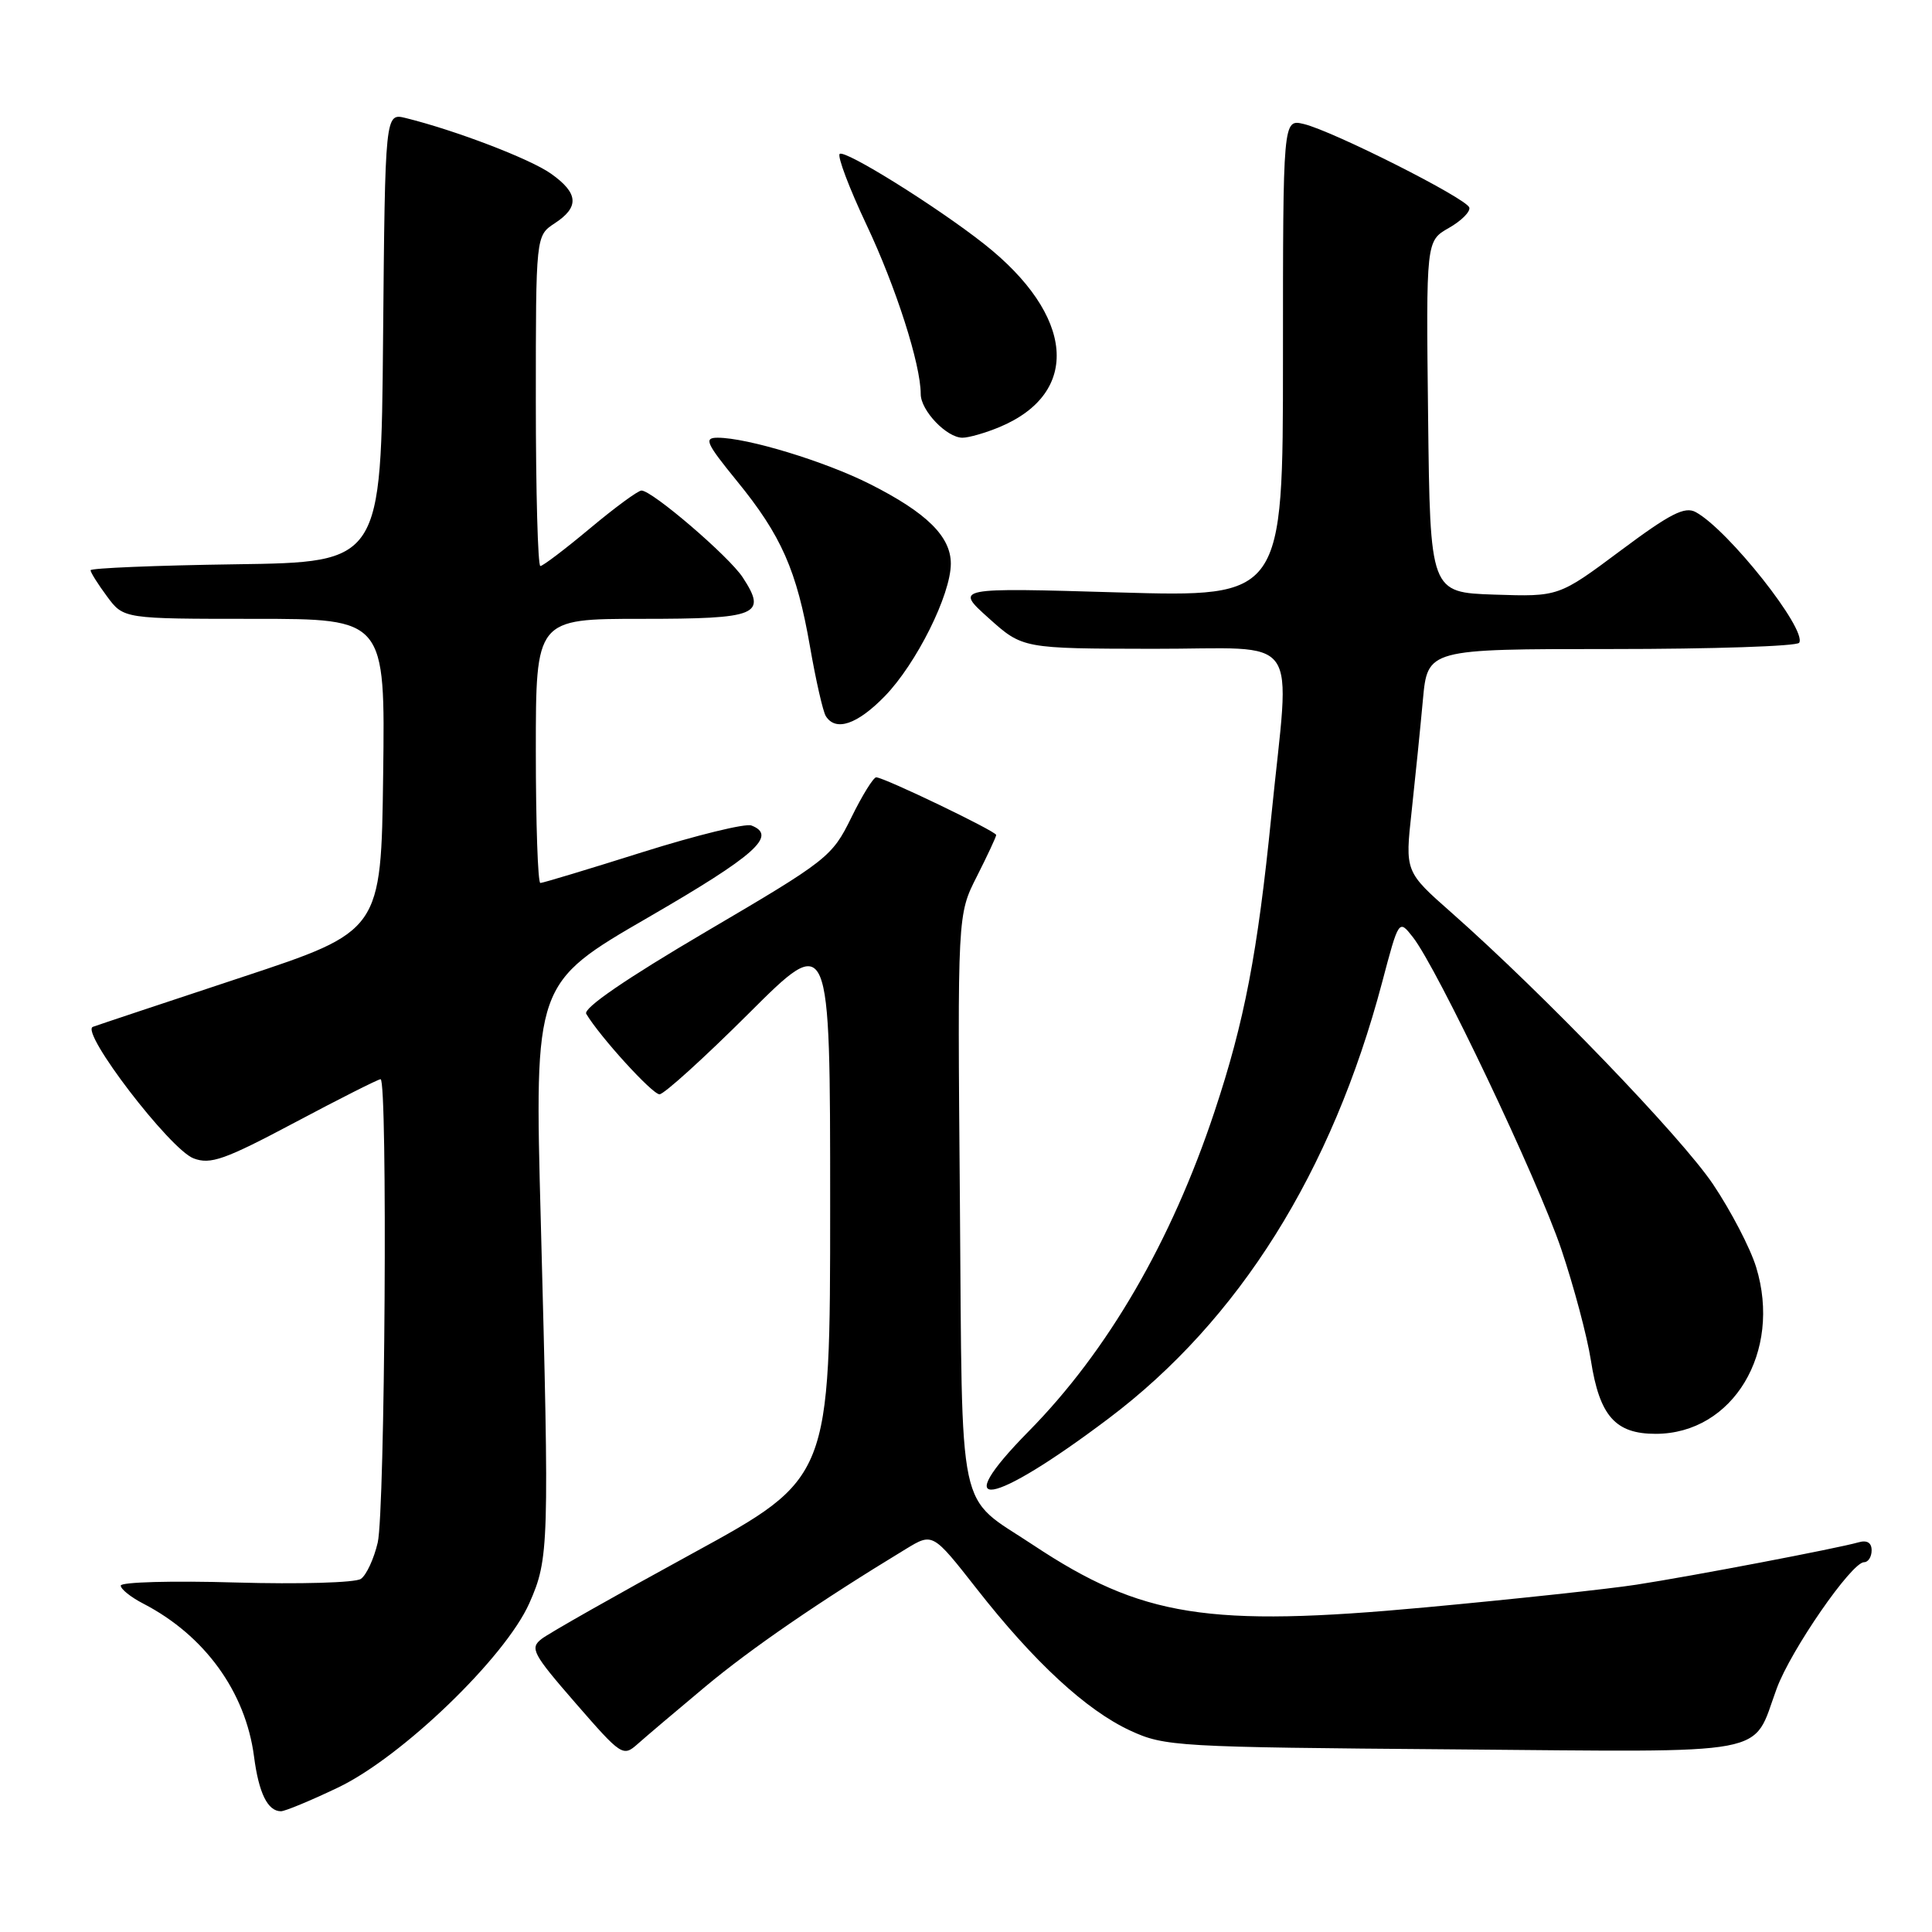 <?xml version="1.0" encoding="UTF-8" standalone="no"?>
<!DOCTYPE svg PUBLIC "-//W3C//DTD SVG 1.1//EN" "http://www.w3.org/Graphics/SVG/1.1/DTD/svg11.dtd" >
<svg xmlns="http://www.w3.org/2000/svg" xmlns:xlink="http://www.w3.org/1999/xlink" version="1.1" viewBox="0 0 256 256">
 <g >
 <path fill="currentColor"
d=" M 44.79 236.86 C 53.24 232.83 66.96 219.61 70.14 212.43 C 72.75 206.54 72.80 204.87 71.66 161.90 C 70.81 130.29 70.81 130.29 85.91 121.55 C 100.11 113.33 103.04 110.72 99.56 109.38 C 98.76 109.08 92.28 110.67 85.15 112.91 C 78.02 115.16 71.92 117.00 71.60 117.00 C 71.27 117.00 71.00 109.12 71.00 99.50 C 71.00 82.00 71.00 82.00 85.03 82.00 C 100.46 82.00 101.68 81.50 98.41 76.50 C 96.58 73.71 86.42 65.00 85.00 65.00 C 84.54 65.00 81.48 67.25 78.19 70.00 C 74.90 72.75 71.94 75.00 71.60 75.00 C 71.27 75.00 71.00 65.15 71.00 53.12 C 71.00 31.23 71.00 31.23 73.50 29.59 C 76.79 27.44 76.66 25.60 73.02 23.02 C 70.29 21.07 60.36 17.27 53.76 15.64 C 51.03 14.97 51.03 14.97 50.76 44.73 C 50.50 74.50 50.50 74.50 31.25 74.77 C 20.66 74.92 12.00 75.28 12.00 75.56 C 12.00 75.85 12.98 77.41 14.19 79.04 C 16.38 82.00 16.38 82.00 33.71 82.00 C 51.04 82.00 51.04 82.00 50.77 102.69 C 50.50 123.38 50.50 123.38 32.00 129.50 C 21.82 132.87 12.96 135.82 12.31 136.06 C 10.57 136.70 22.51 152.30 25.65 153.49 C 27.89 154.34 29.76 153.68 39.06 148.74 C 45.00 145.58 50.12 143.00 50.43 143.00 C 51.38 143.00 51.02 200.21 50.05 204.40 C 49.55 206.54 48.55 208.71 47.82 209.21 C 47.09 209.72 39.68 209.93 31.25 209.69 C 22.86 209.44 16.00 209.63 16.00 210.10 C 16.00 210.57 17.34 211.64 18.99 212.49 C 27.12 216.70 32.54 224.18 33.66 232.75 C 34.29 237.60 35.47 240.00 37.23 240.00 C 37.77 240.00 41.17 238.59 44.79 236.86 Z  M 93.42 223.52 C 99.51 218.43 108.63 212.17 120.05 205.24 C 123.59 203.09 123.59 203.09 129.41 210.51 C 137.02 220.23 143.95 226.63 149.78 229.32 C 154.33 231.42 155.90 231.51 192.55 231.80 C 235.58 232.15 232.07 232.81 235.42 223.75 C 237.30 218.63 245.35 207.00 247.00 207.00 C 247.55 207.00 248.00 206.29 248.00 205.43 C 248.00 204.41 247.39 204.04 246.25 204.37 C 243.49 205.16 224.18 208.85 216.82 209.98 C 213.15 210.55 200.59 211.90 188.93 212.98 C 160.05 215.66 151.29 214.27 136.91 204.73 C 126.69 197.94 127.54 201.98 127.19 158.99 C 126.87 121.19 126.87 121.19 129.44 116.13 C 130.85 113.34 132.00 110.88 132.00 110.64 C 132.00 110.15 117.13 103.00 116.10 103.00 C 115.73 103.00 114.24 105.40 112.80 108.34 C 110.25 113.53 109.69 113.97 93.59 123.43 C 82.91 129.71 77.24 133.60 77.68 134.34 C 79.48 137.36 86.43 145.00 87.39 145.00 C 87.98 145.00 93.31 140.17 99.23 134.27 C 110.00 123.53 110.00 123.53 110.00 159.70 C 110.00 195.86 110.00 195.86 91.75 205.84 C 81.71 211.32 72.72 216.42 71.77 217.16 C 70.18 218.39 70.55 219.10 76.27 225.68 C 82.35 232.67 82.55 232.81 84.50 231.08 C 85.60 230.10 89.61 226.70 93.42 223.52 Z  M 146.89 187.96 C 164.17 174.94 176.48 155.32 183.14 130.16 C 185.35 121.81 185.35 121.81 187.20 124.16 C 190.44 128.27 203.71 156.17 206.87 165.50 C 208.54 170.45 210.31 177.09 210.80 180.25 C 211.95 187.63 214.04 190.00 219.40 189.99 C 229.62 189.98 236.14 179.14 232.70 167.91 C 231.93 165.39 229.35 160.44 226.98 156.91 C 222.75 150.63 204.54 131.72 192.34 120.94 C 186.17 115.50 186.17 115.50 187.05 107.50 C 187.53 103.10 188.20 96.46 188.54 92.75 C 189.16 86.00 189.16 86.00 213.52 86.00 C 226.92 86.00 238.11 85.63 238.40 85.17 C 239.47 83.43 229.01 70.21 224.70 67.86 C 223.24 67.06 221.30 68.06 214.72 72.97 C 206.54 79.07 206.54 79.07 198.02 78.79 C 189.50 78.50 189.50 78.50 189.23 55.21 C 188.96 31.93 188.96 31.93 191.97 30.21 C 193.63 29.27 194.85 28.05 194.69 27.50 C 194.33 26.29 176.61 17.35 172.75 16.43 C 170.00 15.78 170.00 15.78 170.00 47.46 C 170.00 79.13 170.00 79.13 148.25 78.50 C 126.50 77.86 126.50 77.86 131.00 81.90 C 135.50 85.94 135.50 85.94 152.75 85.97 C 172.85 86.00 170.94 83.32 168.46 108.11 C 166.63 126.33 164.89 135.39 160.93 147.29 C 155.20 164.53 146.77 179.04 136.31 189.65 C 125.46 200.67 131.26 199.74 146.89 187.96 Z  M 117.24 92.25 C 121.42 87.95 125.98 78.81 125.99 74.70 C 126.00 71.10 122.80 67.94 115.29 64.15 C 109.31 61.13 99.03 58.00 95.09 58.00 C 93.23 58.00 93.55 58.70 97.65 63.74 C 103.55 70.97 105.57 75.58 107.33 85.69 C 108.10 90.12 109.04 94.26 109.42 94.88 C 110.72 96.97 113.58 96.01 117.24 92.25 Z  M 132.44 56.59 C 143.28 52.06 142.40 41.79 130.38 32.31 C 124.07 27.34 111.90 19.76 111.26 20.40 C 110.94 20.73 112.53 24.94 114.80 29.75 C 118.72 38.04 122.00 48.28 122.00 52.21 C 122.00 54.40 125.44 58.00 127.53 58.00 C 128.37 58.00 130.59 57.36 132.44 56.59 Z "/>
</g>
</svg>
